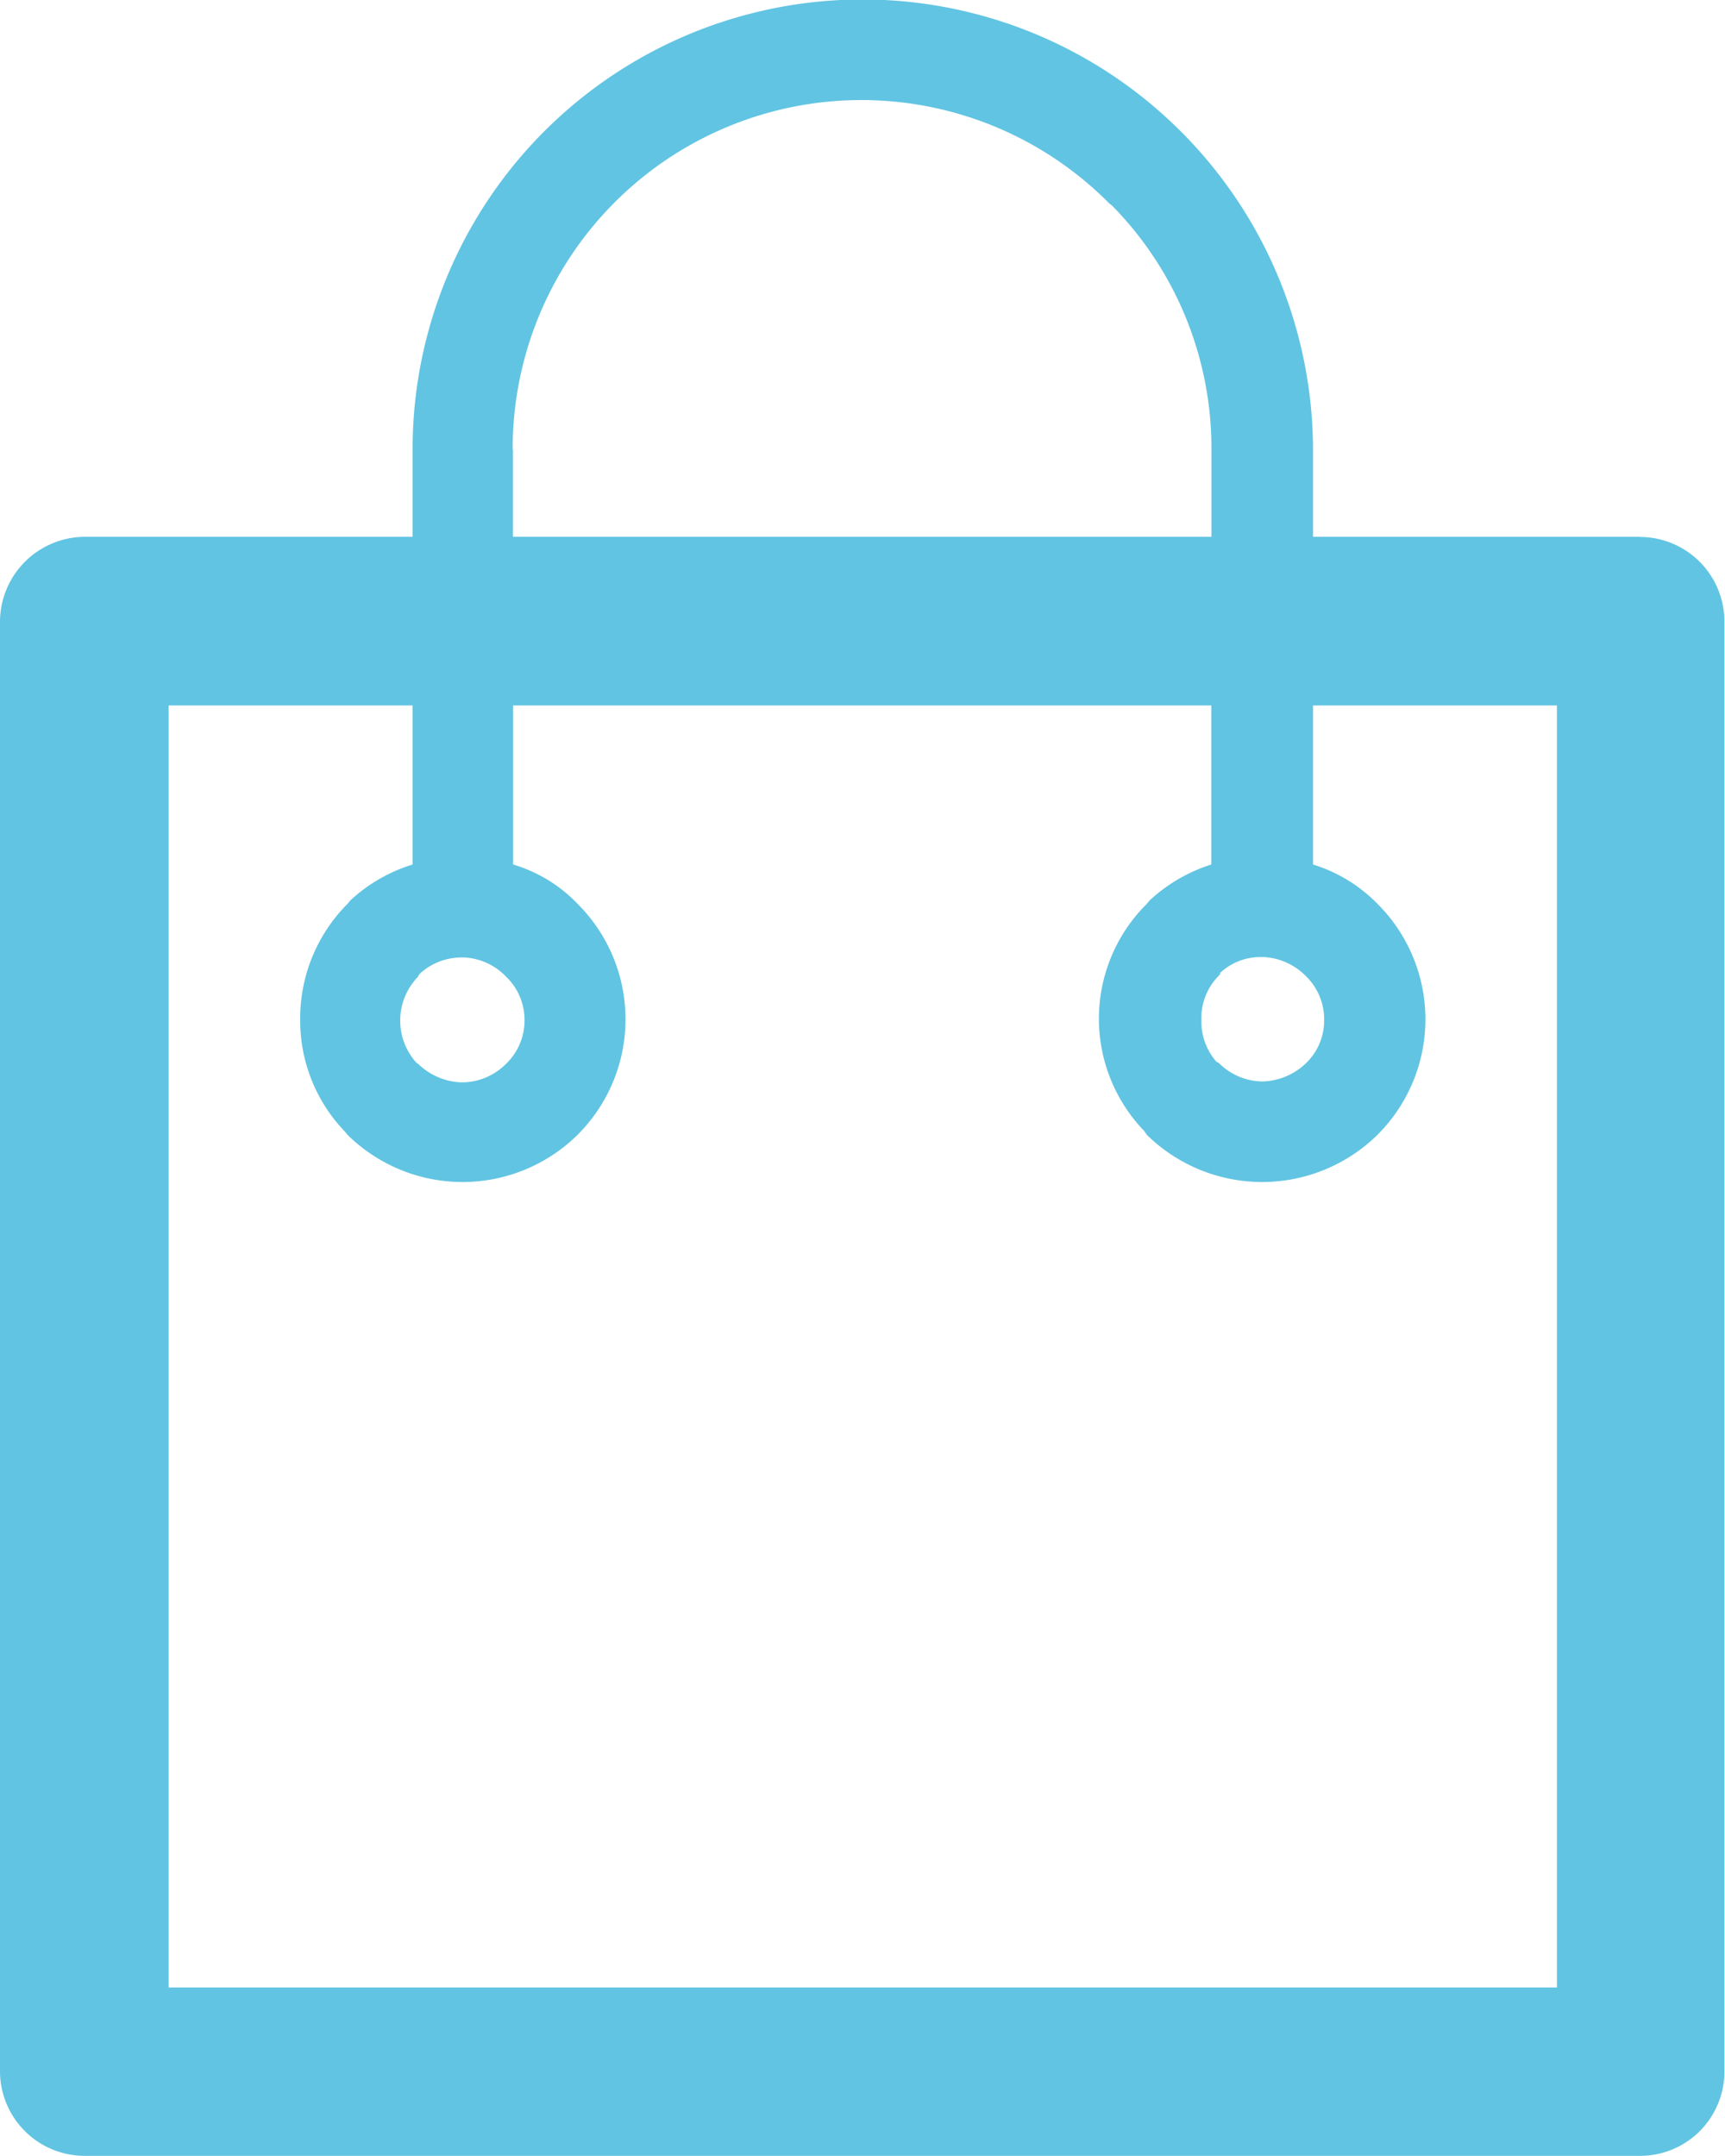<svg xmlns="http://www.w3.org/2000/svg" viewBox="0 0 114.64 143.29"><defs><style>.a{fill:#61C4E2;}</style></defs><title>Asset 3</title><path class="a" d="M109,35.68H87.26v-5.8A30,30,0,0,0,78.68,8.94l-.2-.2A29.9,29.9,0,0,0,27.42,29.88v5.8H5.64A5.66,5.66,0,0,0,0,41.29v96.4a5.63,5.63,0,0,0,5.64,5.6H109a5.6,5.6,0,0,0,5.6-5.6V41.29a5.62,5.62,0,0,0-5.6-5.6Zm-27.93,29h0a3.93,3.93,0,0,1,2.66-1.07h.12l.12,0a4.25,4.25,0,0,1,2.82,1.27h0A4,4,0,0,1,88,67.79a3.93,3.93,0,0,1-1.19,2.86h0a4.32,4.32,0,0,1-2.94,1.23A4.15,4.15,0,0,1,81,70.65l-.16-.08a4.09,4.09,0,0,1-1-2.78A4,4,0,0,1,81,64.85l.12-.16Zm-47-34.81h0A23.18,23.18,0,0,1,73.71,13.51l.2.16a23,23,0,0,1,6.6,16.21v5.8H34.09v-5.8Zm-6.28,35h0l.12-.16a4.09,4.09,0,0,1,2.66-1.07h.16l.16,0a4.14,4.14,0,0,1,2.74,1.27h0a4,4,0,0,1,1.23,2.94,4,4,0,0,1-1.23,2.86h0a4.14,4.14,0,0,1-2.9,1.23,4.31,4.31,0,0,1-2.94-1.23l-.12-.08a4.18,4.18,0,0,1,.12-5.72Zm75.66,67.23H11.21V46.89H27.42V57.46a10.73,10.73,0,0,0-4.13,2.38l-.2.24a10.78,10.78,0,0,0-3.14,7.71,10.65,10.65,0,0,0,2.94,7.39l.2.24a10.88,10.88,0,0,0,15.3,0h0a10.84,10.84,0,0,0,0-15.34h0a9.77,9.77,0,0,0-4.29-2.62V46.89H80.5V57.46a10.85,10.85,0,0,0-4.09,2.38l-.2.24a10.75,10.75,0,0,0-.16,15.1l.16.24a10.93,10.93,0,0,0,15.34,0h0a10.84,10.84,0,0,0,0-15.34,10.19,10.19,0,0,0-4.29-2.62V46.89h16.21v85.2Z"/></svg>